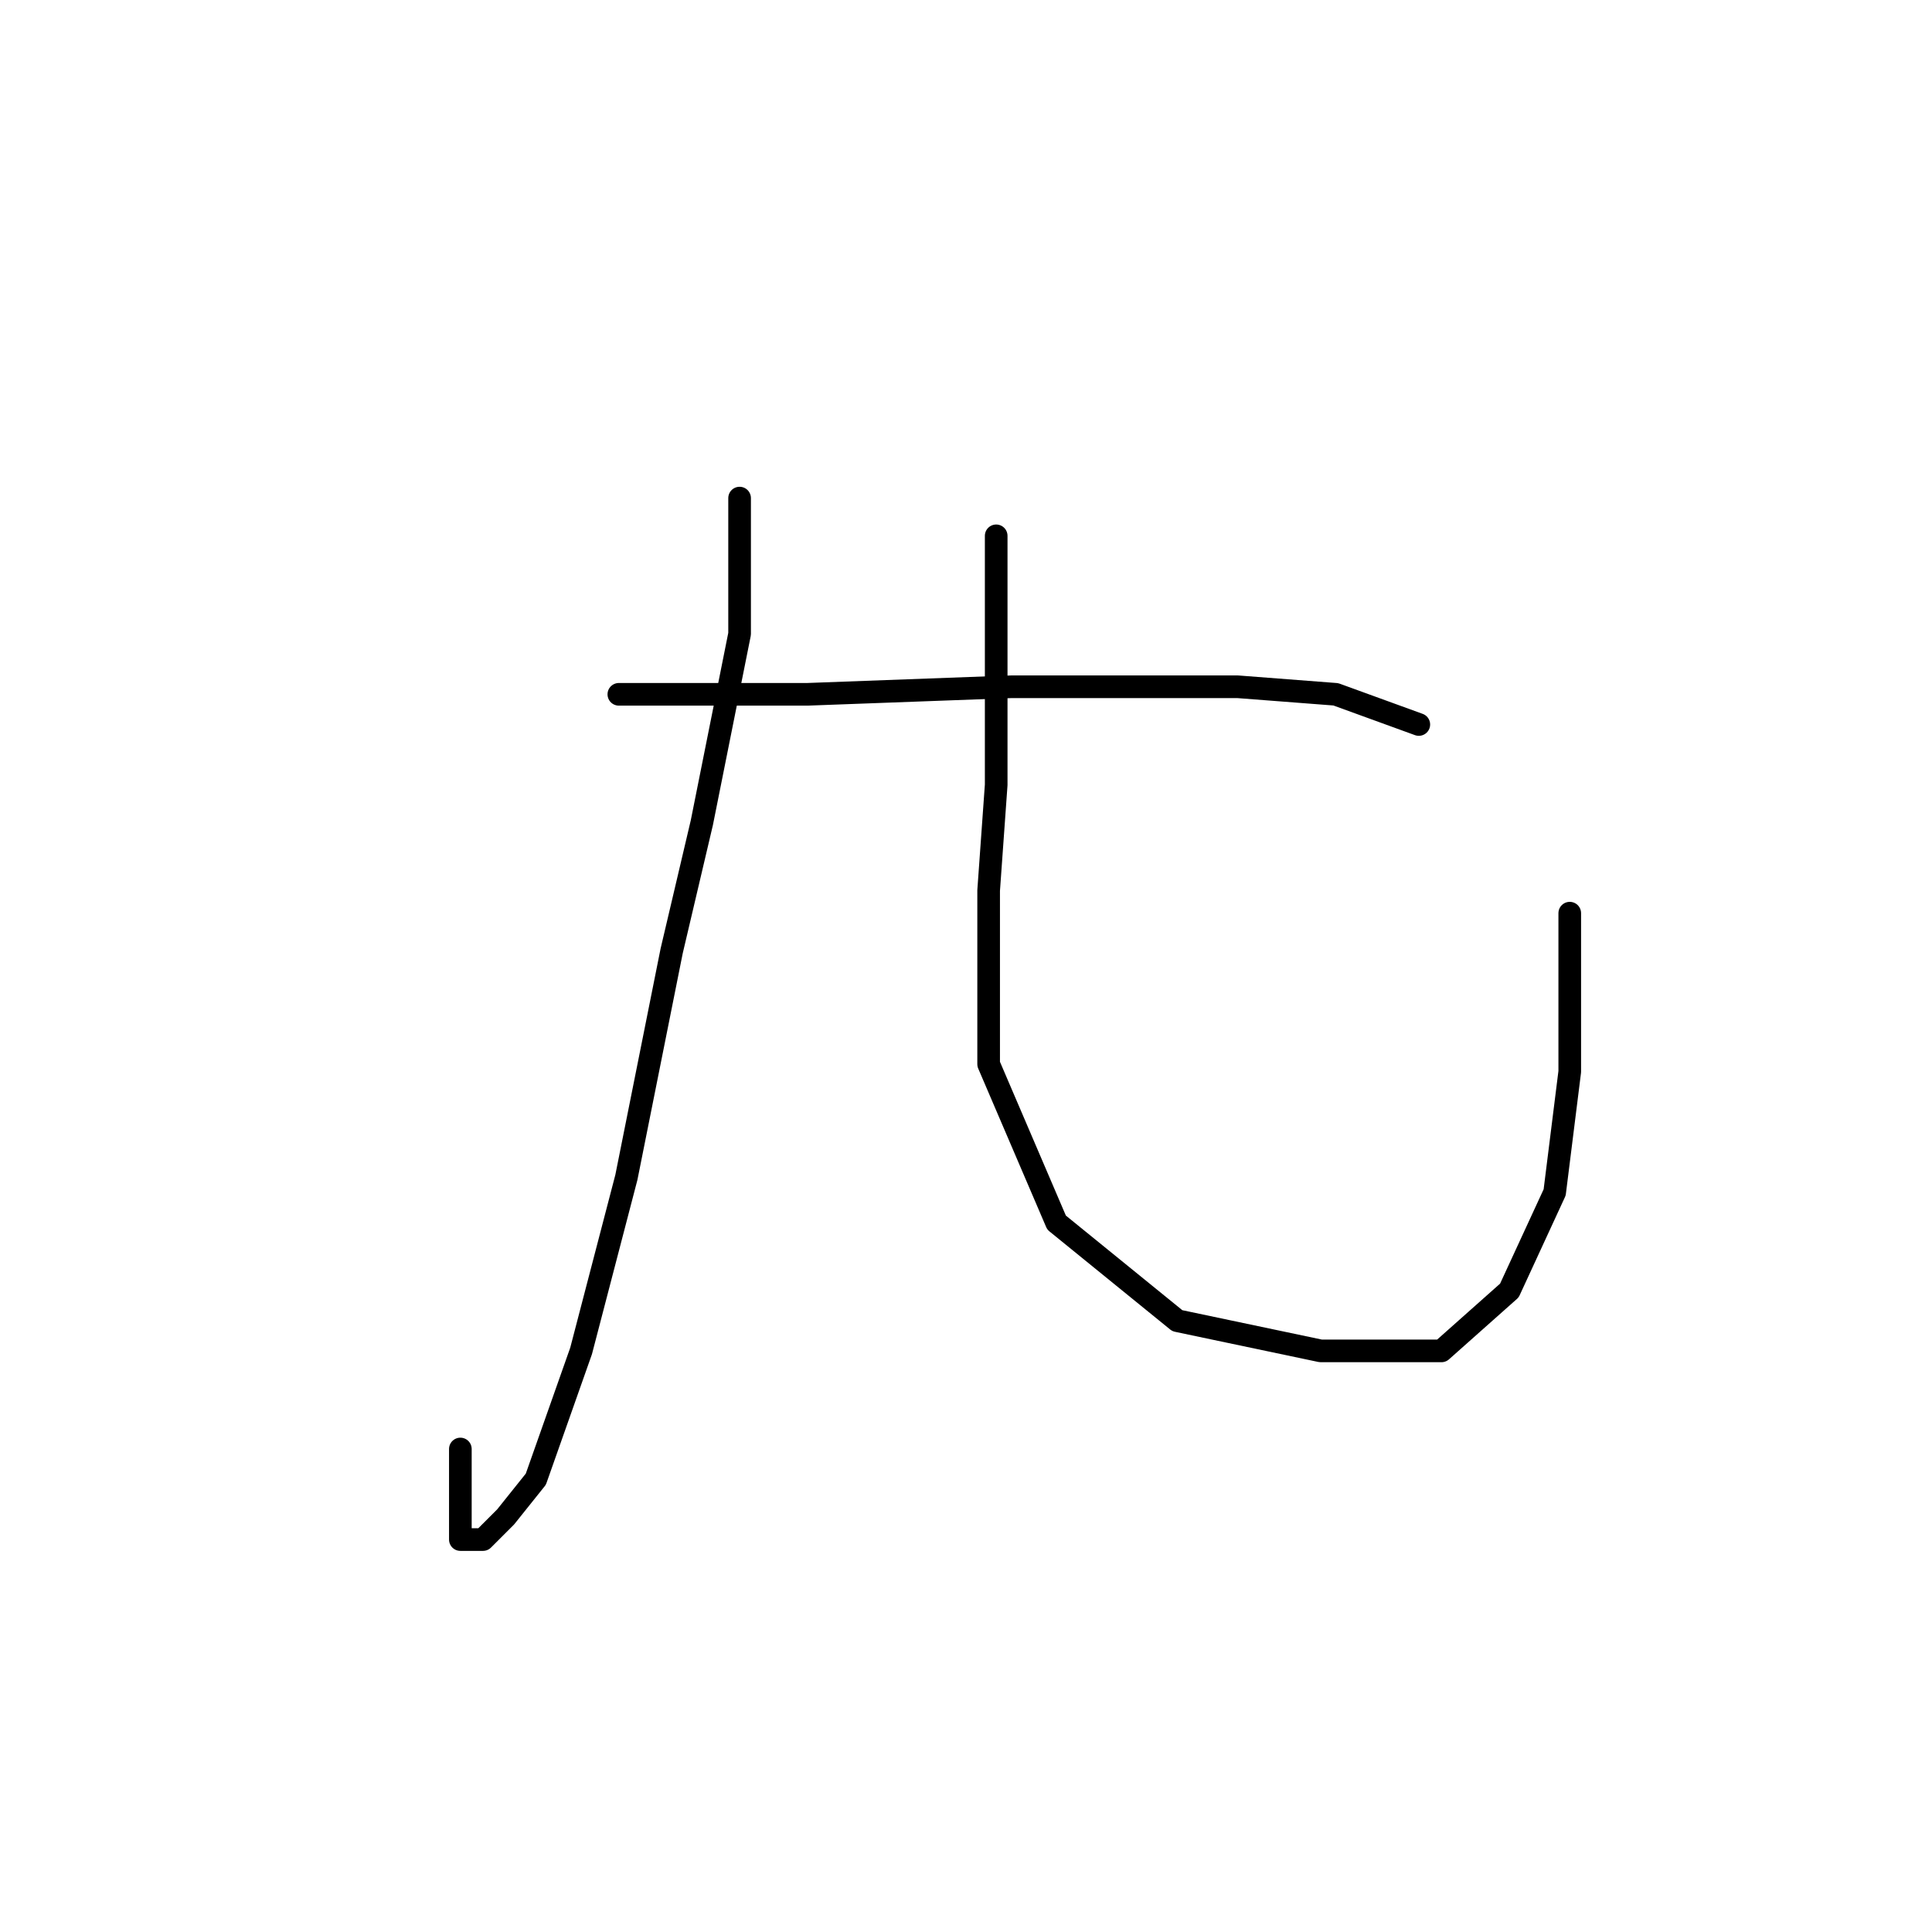 <?xml version="1.0" standalone="no"?>
    <svg width="256" height="256" xmlns="http://www.w3.org/2000/svg" version="1.1">
    <polyline stroke="black" stroke-width="3" stroke-linecap="round" fill="transparent" stroke-linejoin="round" points="98 66 98 74 98 84 93 109 89 126 83 156 77 179 71 196 67 201 64 204 61 204 61 192 61 192 " />
        <polyline stroke="black" stroke-width="3" stroke-linecap="round" fill="transparent" stroke-linejoin="round" points="132 71 132 82 132 104 131 118 131 141 140 162 156 175 175 179 191 179 200 171 206 158 208 142 208 121 208 121 " />
        <polyline stroke="black" stroke-width="3" stroke-linecap="round" fill="transparent" stroke-linejoin="round" points="82 92 107 92 134 91 164 91 177 92 188 96 188 96 " />
        </svg>